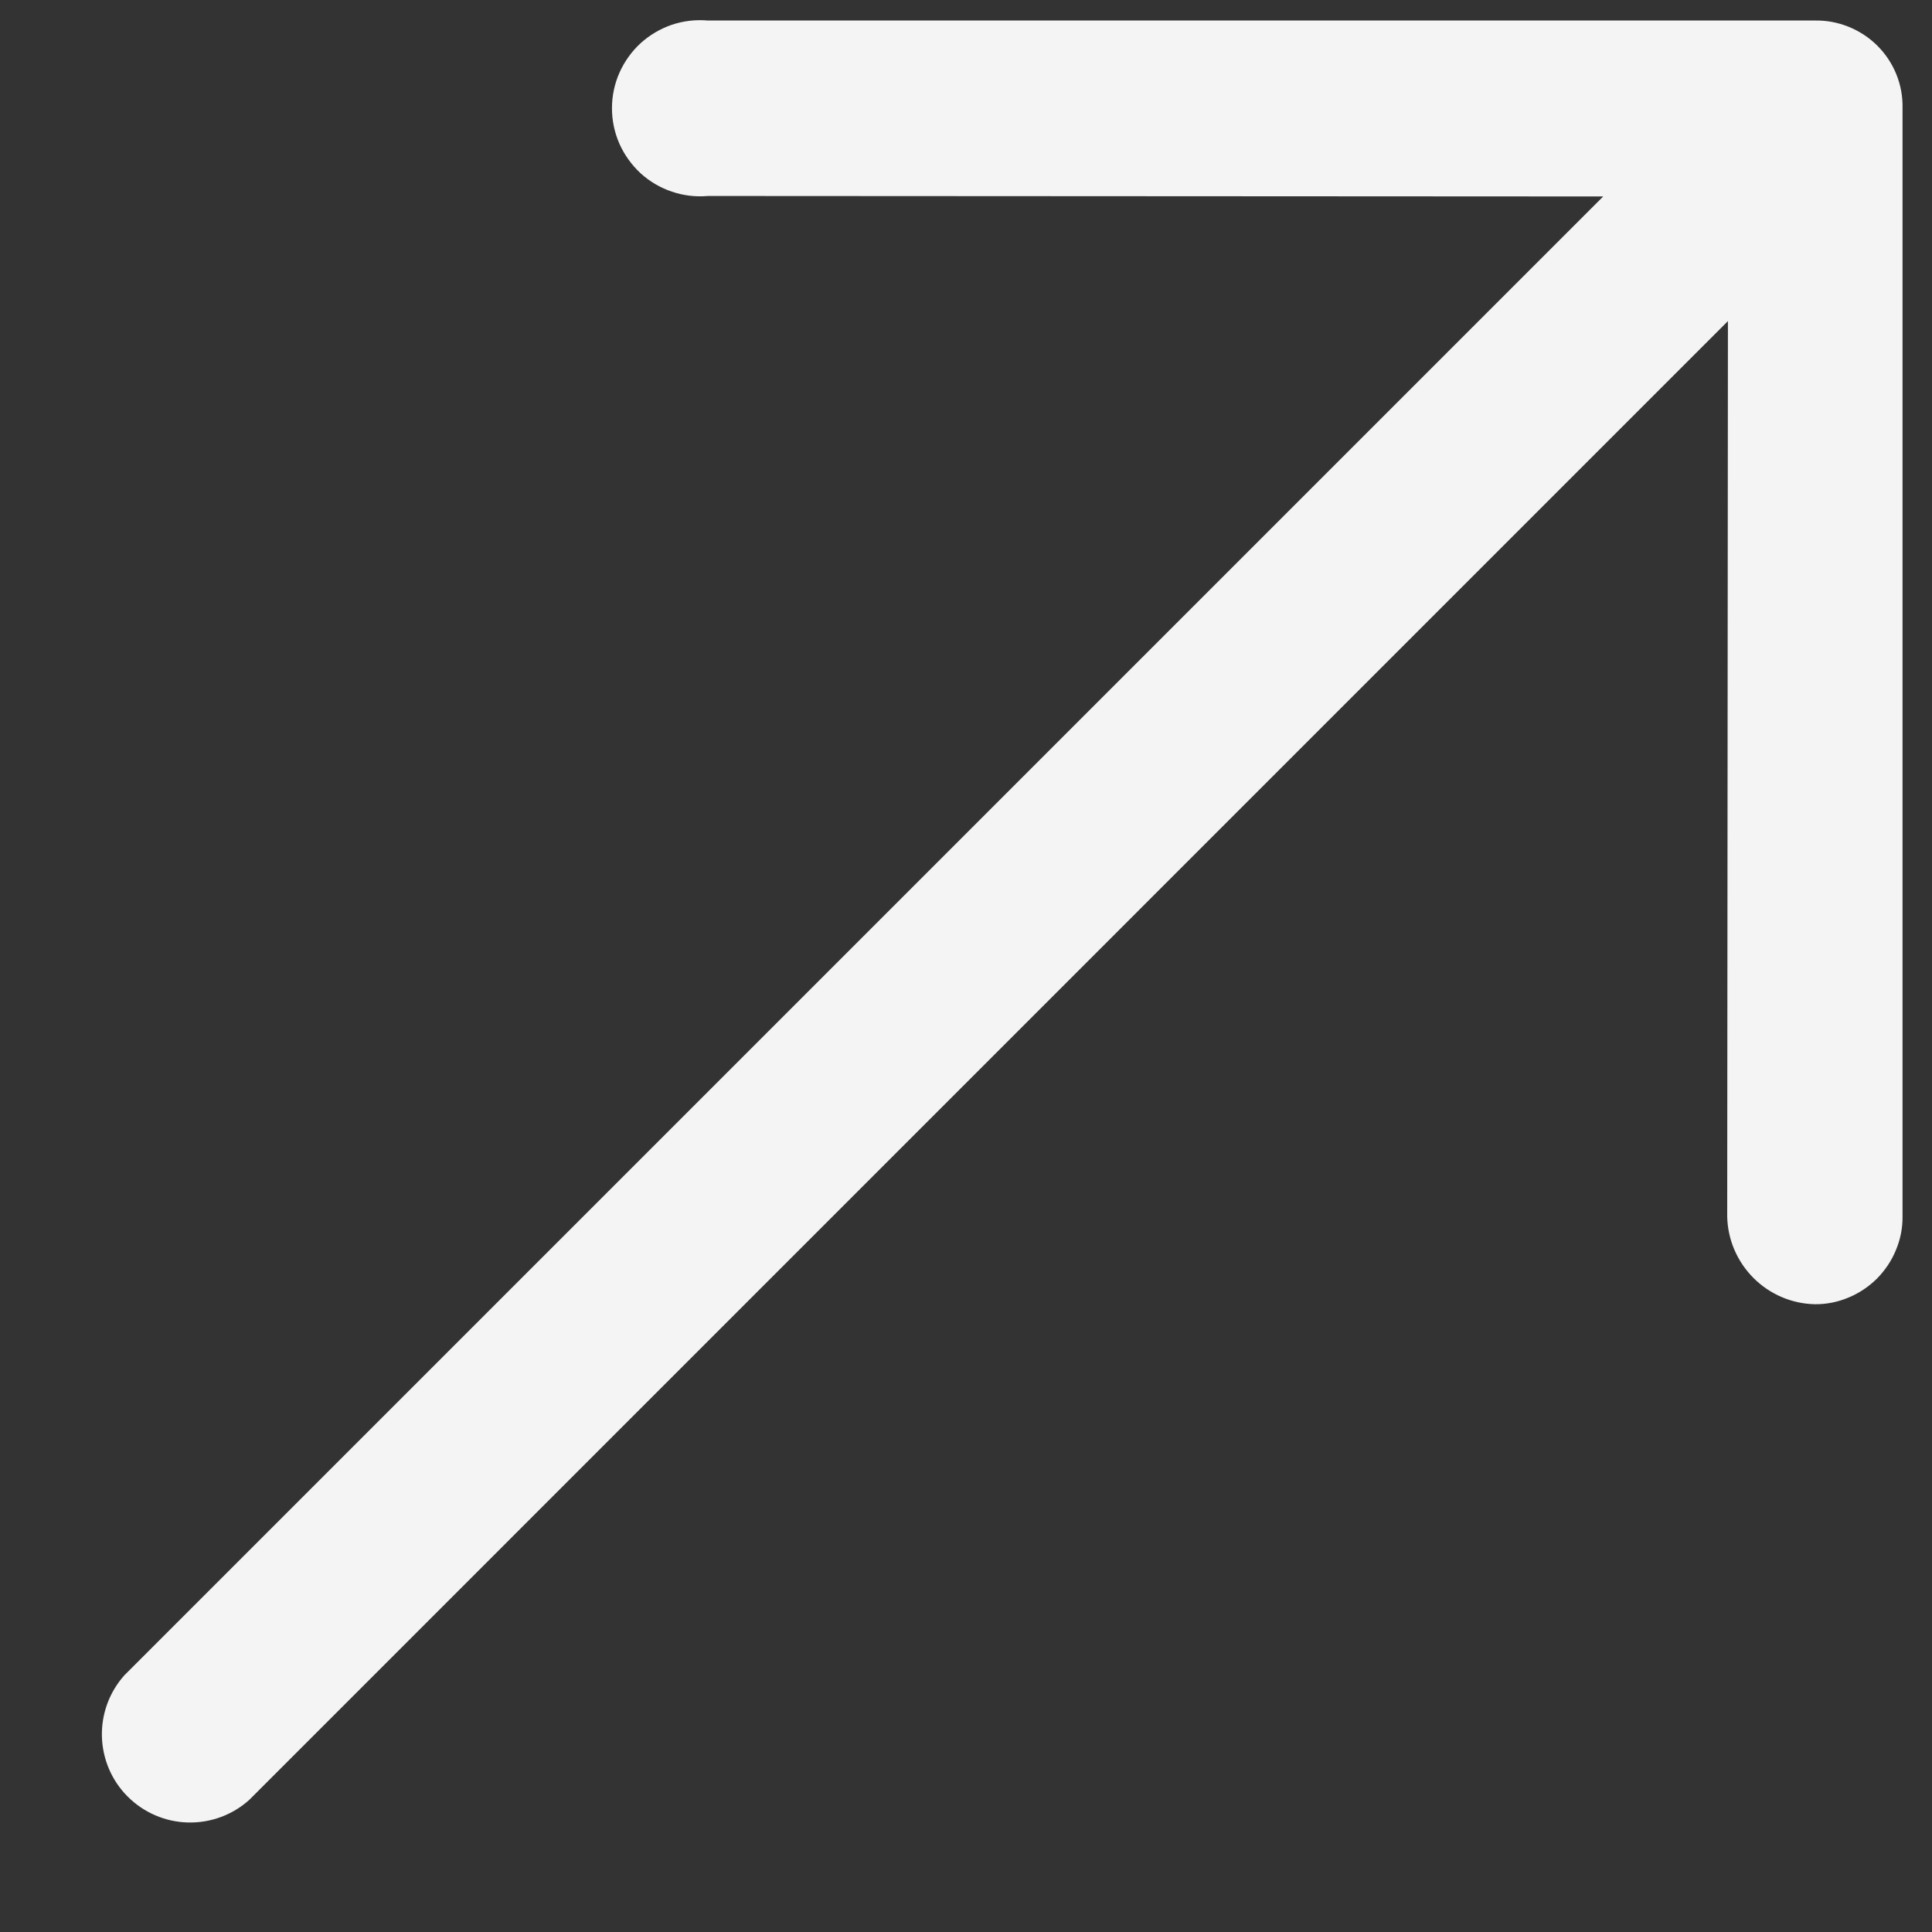 <svg width="16" height="16" viewBox="0 0 16 16" fill="none" xmlns="http://www.w3.org/2000/svg">
<rect x="0" y="0" width="16" height="16" fill="#333333" stroke="none"/>
<path d="M5.863 0.17C5.762 0.161 5.66 0.173 5.564 0.205C5.468 0.238 5.38 0.29 5.305 0.358C5.231 0.426 5.171 0.51 5.13 0.602C5.089 0.695 5.068 0.795 5.068 0.896C5.068 0.998 5.089 1.098 5.13 1.191C5.171 1.283 5.231 1.366 5.305 1.435C5.38 1.503 5.468 1.555 5.564 1.587C5.66 1.62 5.762 1.632 5.863 1.623L13.277 1.627L1.031 13.873C0.906 14.012 0.839 14.194 0.844 14.381C0.849 14.568 0.925 14.747 1.058 14.879C1.19 15.011 1.368 15.088 1.555 15.093C1.743 15.098 1.925 15.031 2.064 14.906L14.31 2.659L14.304 10.075C14.308 10.266 14.386 10.448 14.522 10.584C14.657 10.719 14.839 10.797 15.03 10.801C15.126 10.802 15.22 10.783 15.308 10.746C15.396 10.71 15.476 10.656 15.544 10.589C15.611 10.521 15.665 10.441 15.701 10.353C15.738 10.265 15.757 10.171 15.756 10.075L15.756 0.896C15.758 0.8 15.741 0.705 15.705 0.616C15.669 0.527 15.616 0.447 15.548 0.379C15.48 0.311 15.399 0.258 15.31 0.222C15.221 0.186 15.126 0.168 15.03 0.17L5.863 0.17Z" fill="#F4F4F4"/>
</svg>
